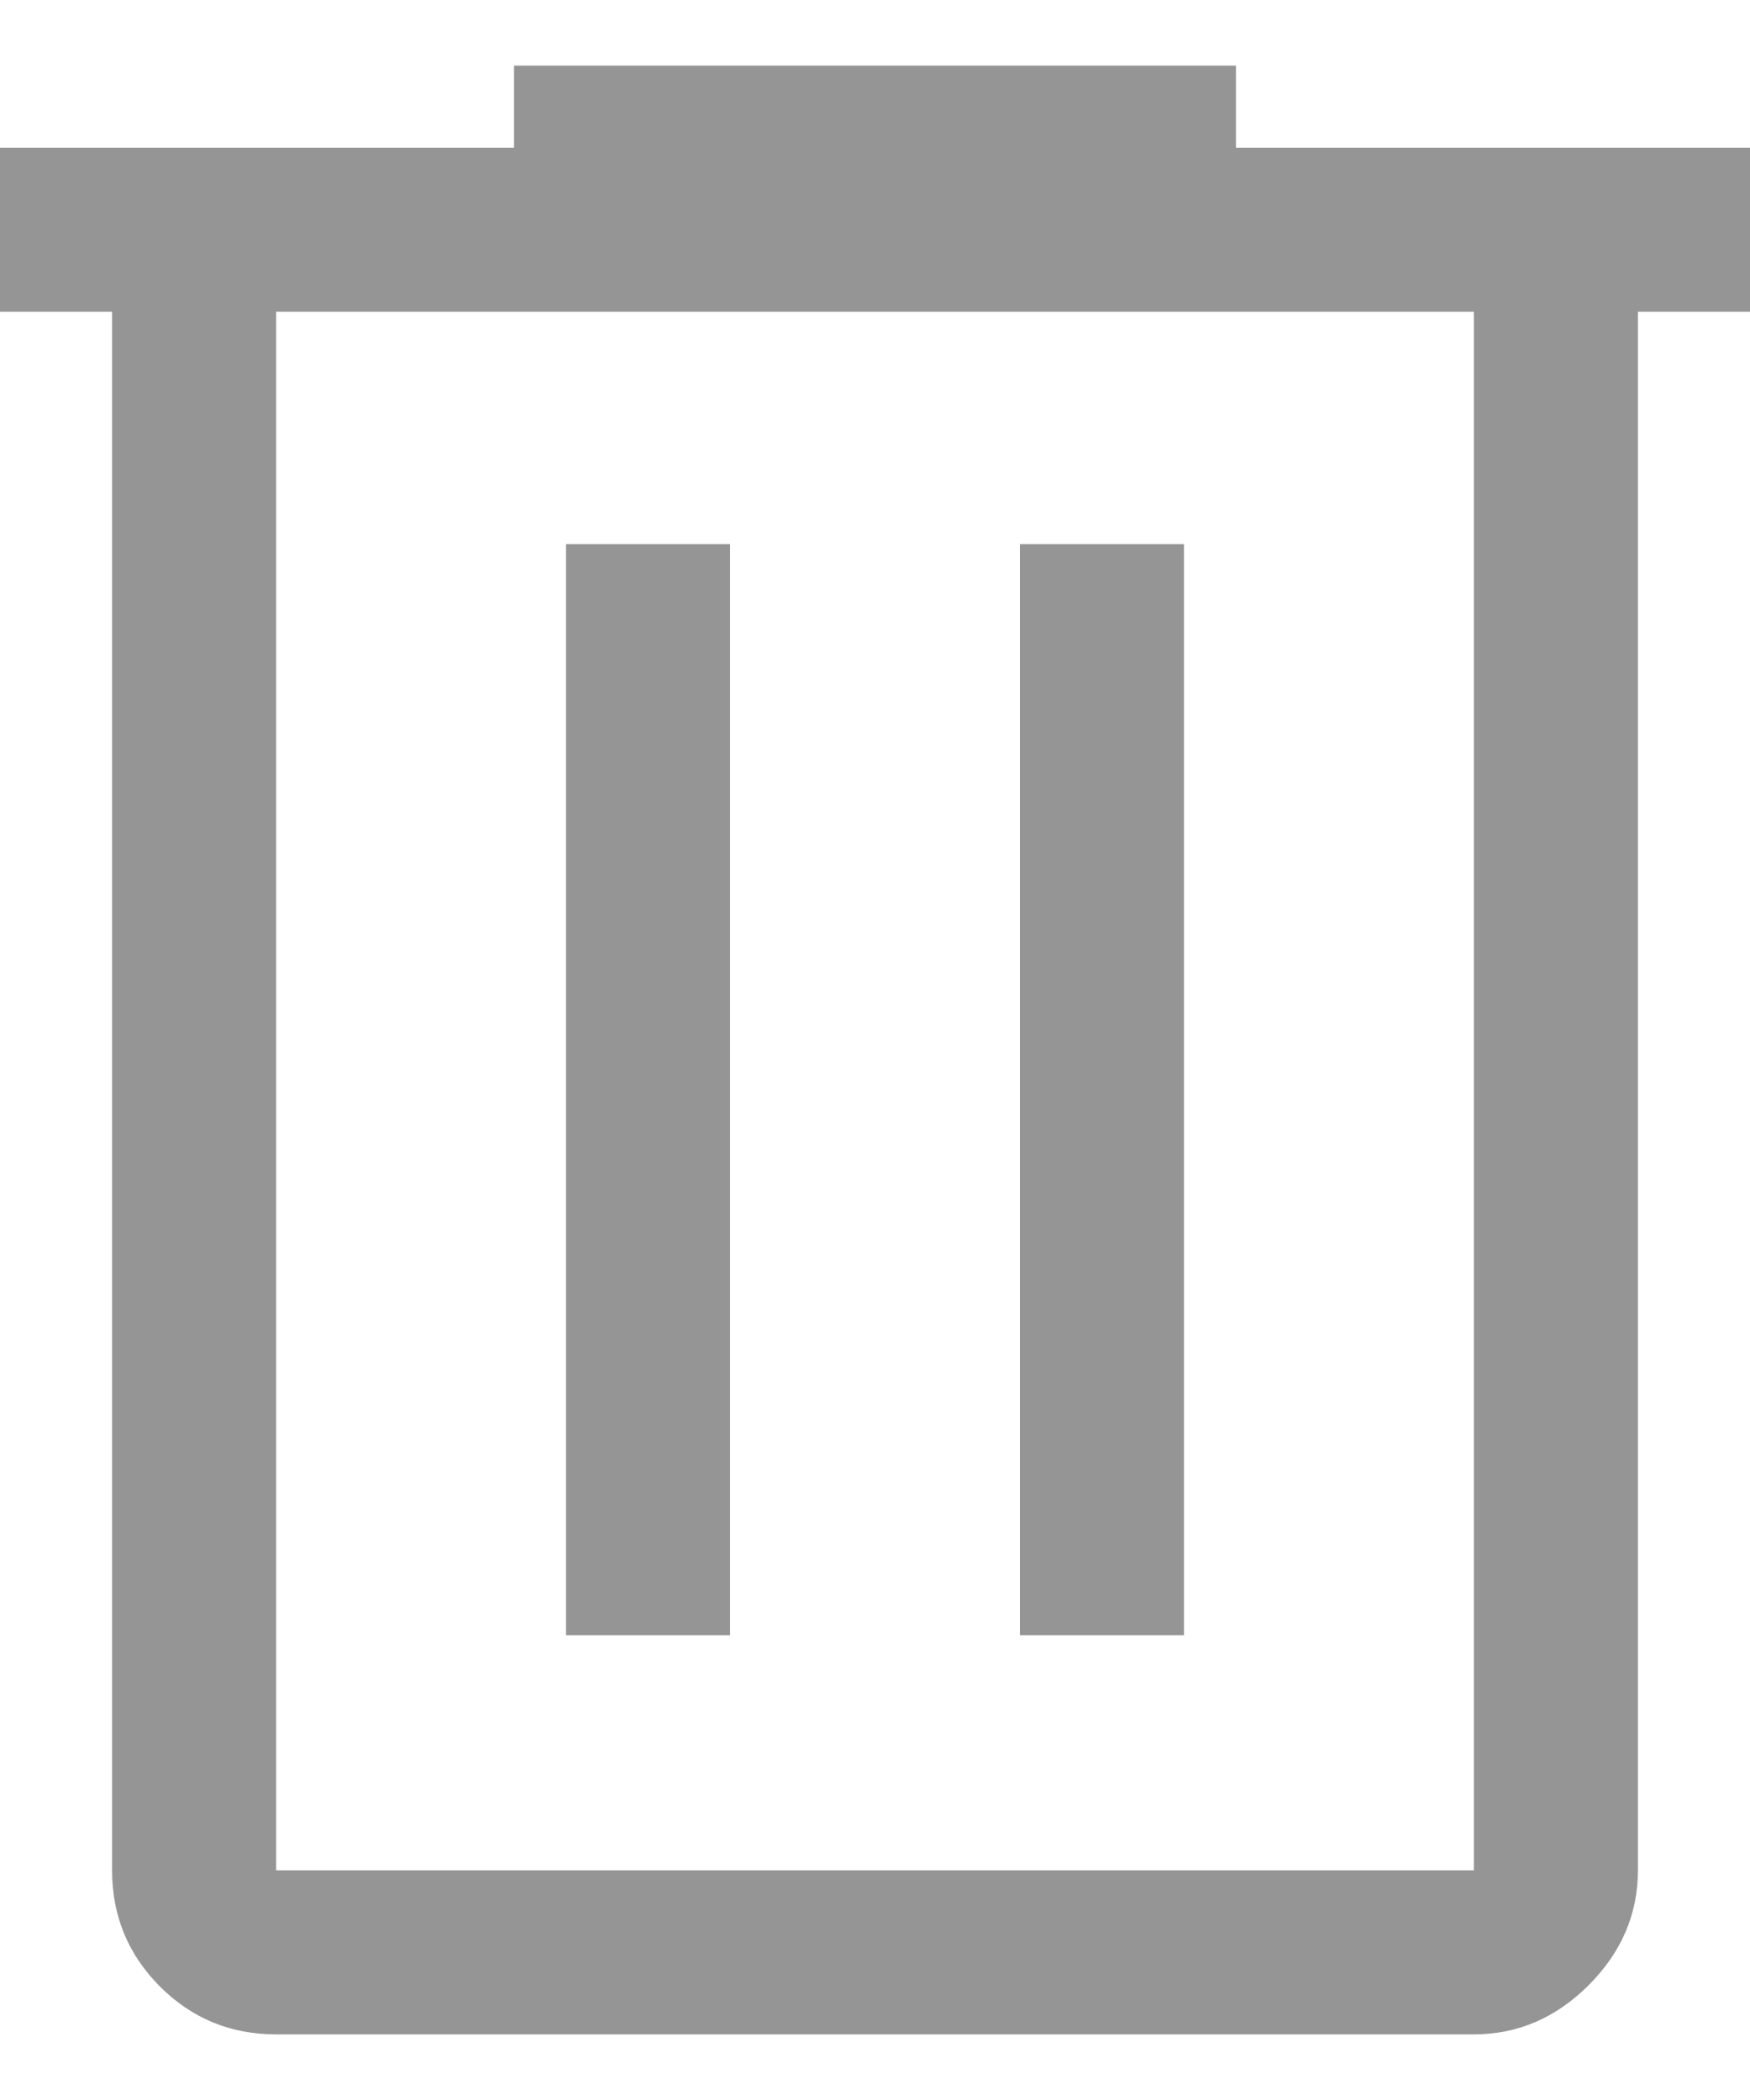 <svg width="20" height="24" viewBox="0 0 20 24" fill="none" xmlns="http://www.w3.org/2000/svg">
<path d="M3.156 23.25C2.635 23.25 2.193 23.068 1.828 22.703C1.464 22.338 1.281 21.896 1.281 21.375V3.562H0V1.688H5.875V0.75H14.125V1.688H20V3.562H18.719V21.375C18.719 21.875 18.531 22.312 18.156 22.688C17.781 23.062 17.344 23.25 16.844 23.25H3.156ZM16.844 3.562H3.156V21.375H16.844V3.562ZM6.469 18.688H8.344V6.219H6.469V18.688ZM11.656 18.688H13.531V6.219H11.656V18.688ZM3.156 3.562V21.375V3.562Z" fill="#959595"/>
</svg>

